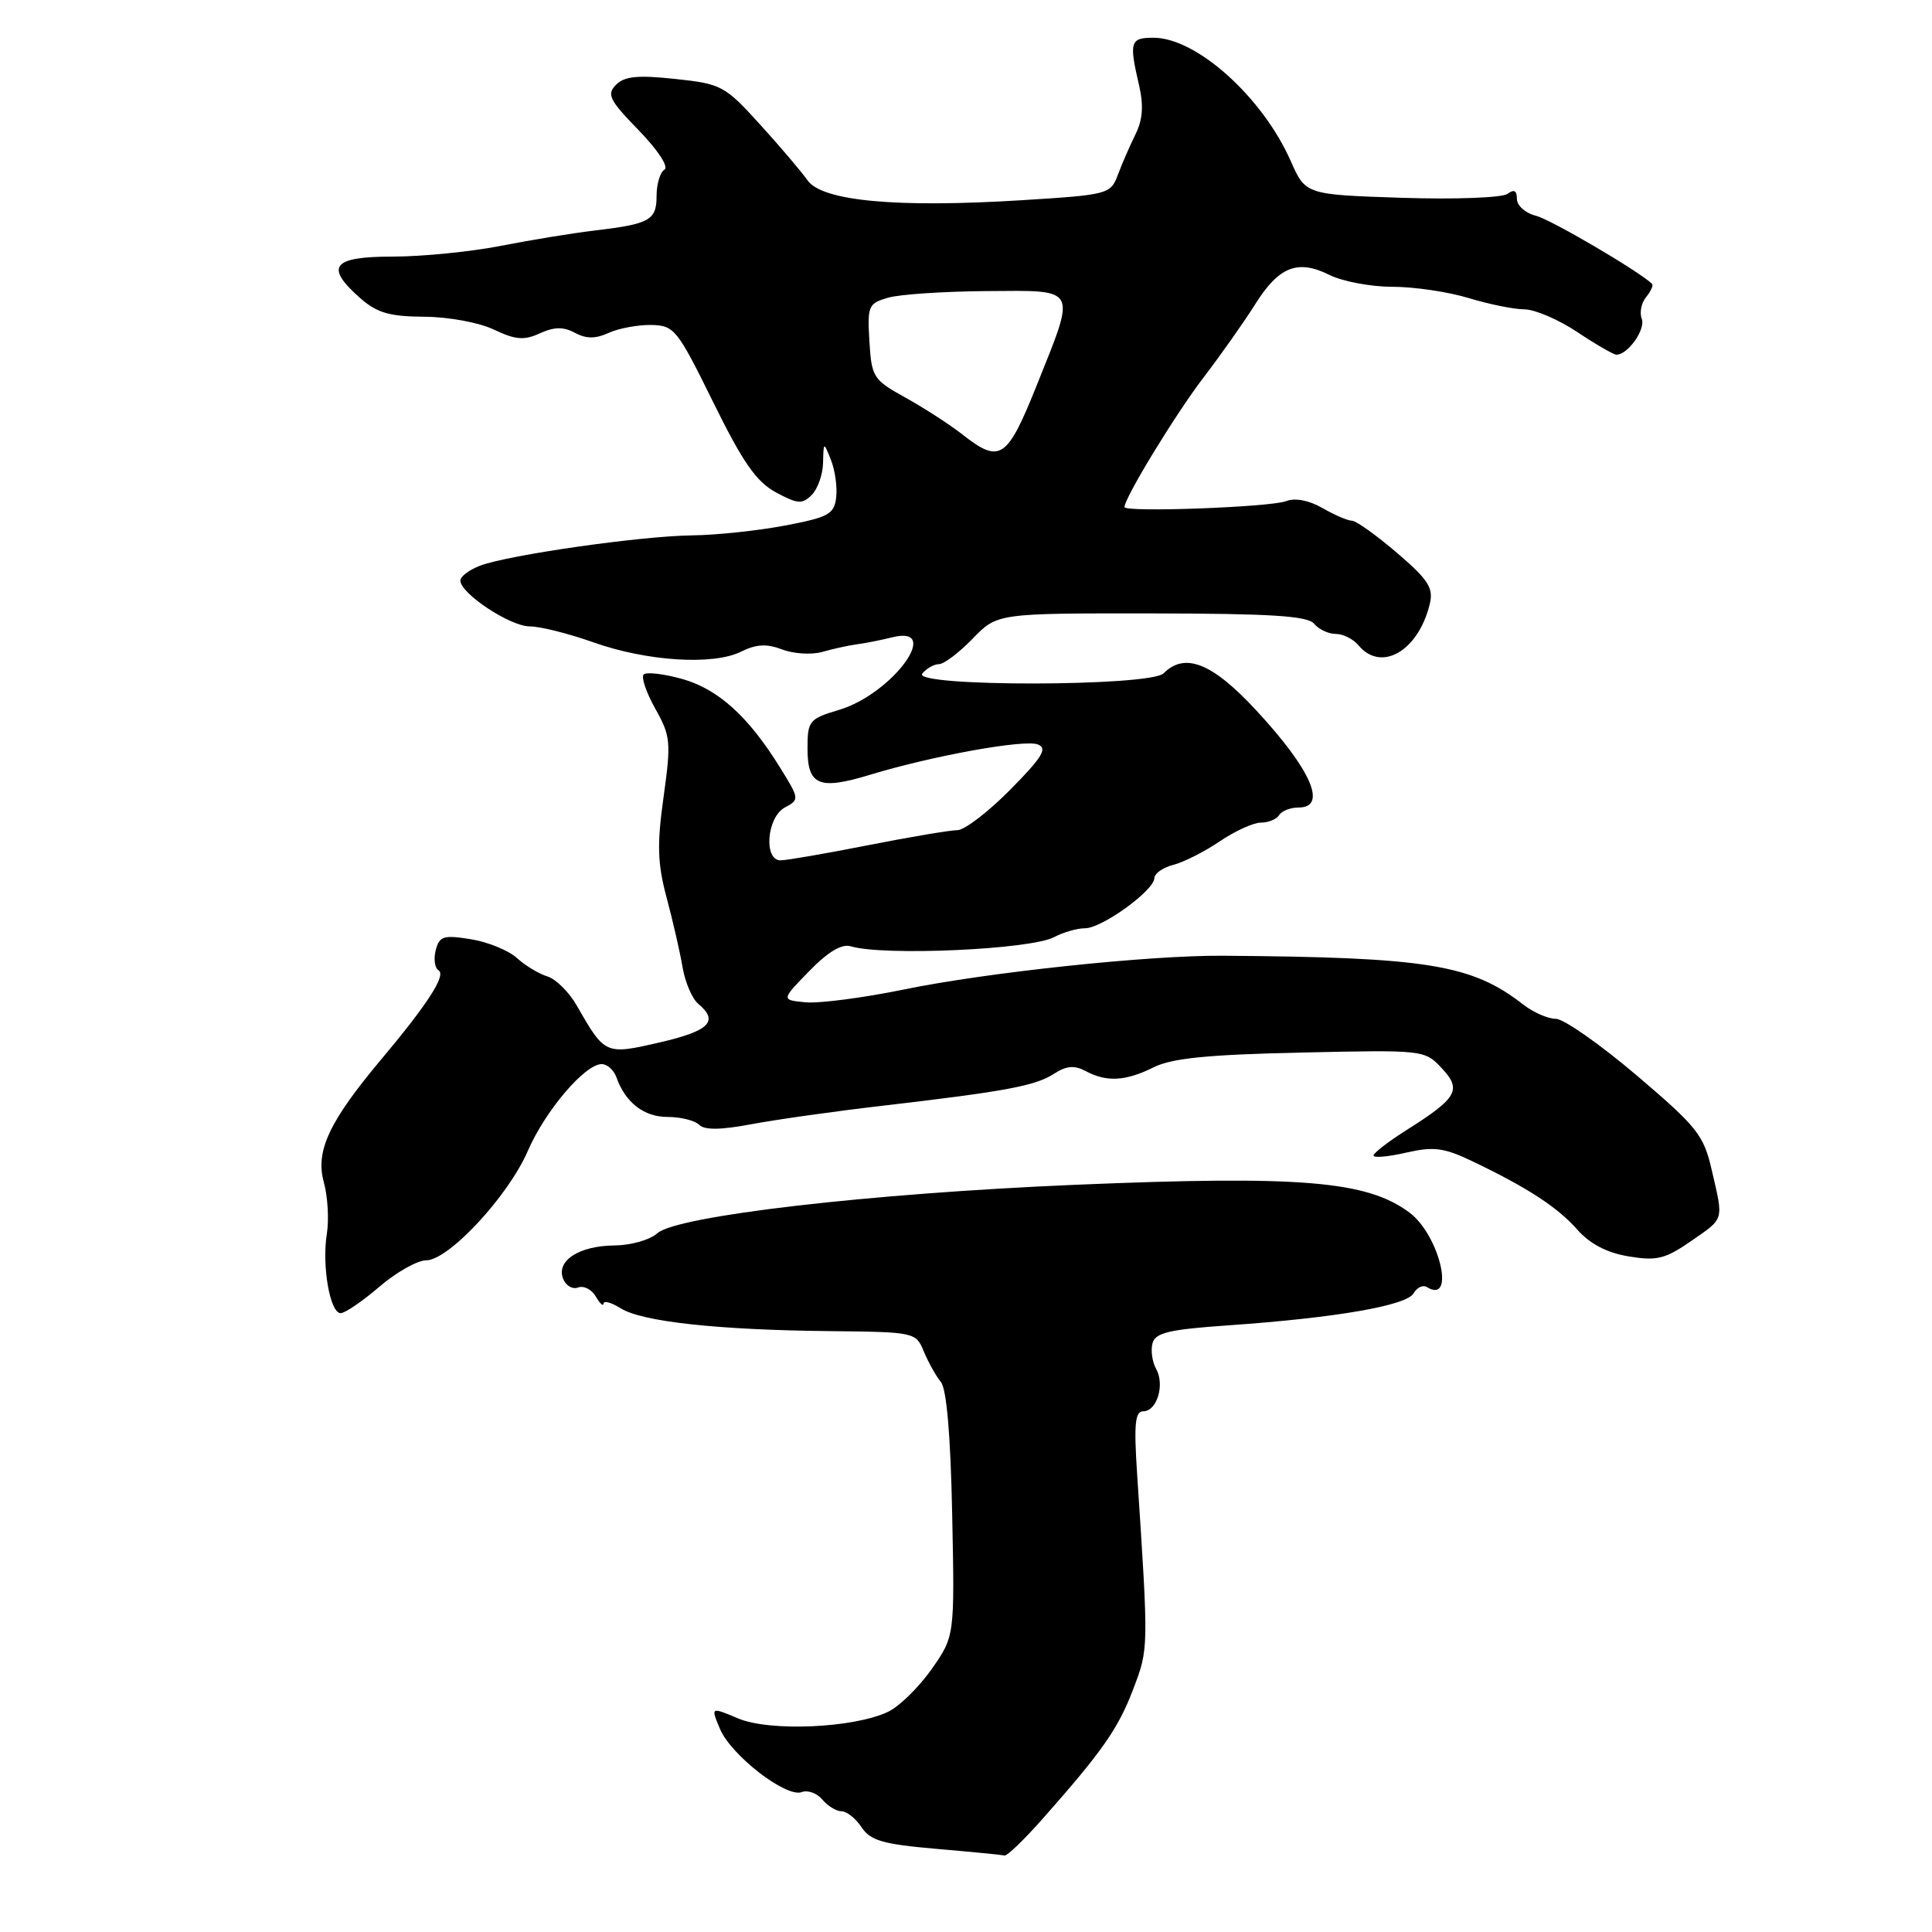 <?xml version="1.0" encoding="UTF-8" standalone="no"?>
<!DOCTYPE svg PUBLIC "-//W3C//DTD SVG 1.1//EN" "http://www.w3.org/Graphics/SVG/1.1/DTD/svg11.dtd" >
<svg xmlns="http://www.w3.org/2000/svg" xmlns:xlink="http://www.w3.org/1999/xlink" version="1.1" viewBox="0 0 256 256">
 <g >
 <path fill="currentColor"
d=" M 138.11 241.05 C 146.08 232.04 148.17 229.06 150.16 223.81 C 152.21 218.43 152.21 218.61 150.67 195.25 C 150.24 188.67 150.40 187.00 151.50 187.00 C 153.30 187.00 154.37 183.48 153.19 181.38 C 152.68 180.46 152.46 178.94 152.71 178.00 C 153.08 176.59 154.89 176.16 162.83 175.61 C 177.01 174.62 186.38 173.00 187.31 171.37 C 187.76 170.59 188.55 170.22 189.06 170.54 C 192.92 172.92 190.77 163.68 186.77 160.68 C 181.14 156.47 172.39 155.74 142.50 156.99 C 115.19 158.14 89.64 161.11 87.09 163.42 C 86.13 164.29 83.58 165.01 81.42 165.03 C 76.74 165.07 73.69 167.04 74.61 169.43 C 74.97 170.36 75.86 170.88 76.60 170.60 C 77.34 170.32 78.40 170.85 78.94 171.79 C 79.49 172.73 79.95 173.15 79.97 172.73 C 79.99 172.30 81.01 172.59 82.25 173.36 C 85.06 175.13 95.12 176.23 109.92 176.38 C 121.24 176.50 121.36 176.52 122.42 179.10 C 123.02 180.54 124.03 182.34 124.67 183.12 C 125.43 184.03 125.96 190.22 126.17 200.66 C 126.50 216.80 126.50 216.80 123.46 221.15 C 121.78 223.54 119.19 226.09 117.70 226.81 C 113.21 228.97 102.06 229.48 97.83 227.71 C 94.17 226.17 94.17 226.17 95.40 229.09 C 96.87 232.59 104.19 238.25 106.23 237.46 C 107.03 237.16 108.26 237.60 108.96 238.45 C 109.67 239.30 110.81 240.00 111.50 240.00 C 112.19 240.00 113.39 240.95 114.16 242.12 C 115.34 243.89 117.00 244.37 124.04 244.98 C 128.69 245.38 132.78 245.78 133.11 245.86 C 133.45 245.94 135.70 243.77 138.11 241.05 Z  M 50.27 170.50 C 52.52 168.57 55.31 167.00 56.47 167.00 C 59.44 167.00 67.35 158.49 69.94 152.50 C 72.24 147.19 77.50 141.00 79.73 141.00 C 80.46 141.00 81.34 141.79 81.68 142.75 C 82.87 146.10 85.32 148.00 88.45 148.00 C 90.18 148.00 92.07 148.47 92.64 149.04 C 93.36 149.76 95.50 149.73 99.59 148.96 C 102.84 148.35 110.67 147.24 117.00 146.51 C 133.30 144.61 137.20 143.88 139.68 142.27 C 141.32 141.21 142.37 141.13 143.87 141.93 C 146.64 143.41 149.15 143.27 152.87 141.42 C 155.26 140.22 160.05 139.74 172.40 139.47 C 188.62 139.11 188.77 139.12 191.02 141.52 C 193.73 144.40 193.12 145.48 186.40 149.72 C 183.98 151.25 182.00 152.78 182.00 153.11 C 182.00 153.45 183.94 153.28 186.32 152.73 C 189.97 151.90 191.32 152.07 195.07 153.86 C 202.41 157.37 206.37 159.95 209.00 162.93 C 210.68 164.83 212.92 166.00 215.81 166.48 C 219.53 167.10 220.65 166.82 224.06 164.46 C 228.53 161.36 228.39 161.84 226.82 155.06 C 225.75 150.39 224.91 149.34 216.85 142.48 C 212.01 138.37 207.20 135.00 206.16 135.00 C 205.12 135.00 203.20 134.16 201.88 133.14 C 195.02 127.79 189.19 126.84 162.00 126.64 C 152.27 126.57 130.78 128.84 119.74 131.12 C 114.37 132.22 108.52 132.98 106.74 132.81 C 103.50 132.50 103.50 132.50 107.23 128.67 C 109.71 126.12 111.54 125.03 112.73 125.39 C 117.06 126.70 136.62 125.82 139.68 124.17 C 140.89 123.53 142.73 123.00 143.77 123.00 C 146.01 123.00 152.91 118.01 152.96 116.36 C 152.98 115.73 154.11 114.94 155.47 114.60 C 156.83 114.25 159.60 112.86 161.61 111.49 C 163.63 110.12 166.09 109.00 167.08 109.00 C 168.07 109.00 169.16 108.55 169.50 108.00 C 169.84 107.45 170.99 107.00 172.06 107.00 C 175.93 107.00 173.78 102.03 166.47 94.14 C 160.64 87.84 157.01 86.39 154.18 89.22 C 152.41 90.99 120.74 91.03 122.21 89.25 C 122.78 88.56 123.78 88.00 124.43 88.00 C 125.08 88.00 127.08 86.48 128.88 84.63 C 132.14 81.26 132.14 81.26 152.58 81.28 C 168.45 81.30 173.26 81.61 174.13 82.65 C 174.74 83.39 176.03 84.00 177.00 84.00 C 177.97 84.00 179.32 84.68 180.00 85.50 C 183.02 89.14 187.96 86.26 189.46 80.00 C 189.96 77.91 189.26 76.81 185.10 73.25 C 182.36 70.91 179.69 69.00 179.15 69.00 C 178.60 69.00 176.85 68.25 175.25 67.33 C 173.45 66.29 171.61 65.94 170.42 66.40 C 168.34 67.21 149.00 67.92 149.00 67.19 C 149.00 65.96 155.79 54.83 159.49 50.00 C 161.80 46.98 164.87 42.62 166.31 40.33 C 169.45 35.32 171.95 34.33 176.16 36.43 C 177.89 37.29 181.64 38.00 184.49 38.00 C 187.35 38.00 191.89 38.67 194.59 39.49 C 197.29 40.31 200.62 40.99 202.00 40.99 C 203.38 41.00 206.53 42.35 209.00 44.00 C 211.47 45.65 213.81 46.99 214.18 47.00 C 215.70 47.01 218.08 43.64 217.54 42.24 C 217.22 41.42 217.49 40.12 218.13 39.35 C 218.76 38.58 219.11 37.79 218.89 37.59 C 216.90 35.77 205.49 29.09 203.52 28.59 C 202.13 28.25 201.00 27.24 201.00 26.36 C 201.00 25.25 200.62 25.04 199.75 25.69 C 199.06 26.20 192.80 26.44 185.75 26.21 C 173.00 25.79 173.00 25.79 171.02 21.32 C 167.28 12.85 158.53 5.00 152.85 5.00 C 149.75 5.00 149.59 5.53 150.93 11.29 C 151.55 13.99 151.42 15.86 150.46 17.79 C 149.73 19.28 148.67 21.69 148.13 23.15 C 147.15 25.74 146.88 25.81 135.38 26.53 C 118.81 27.56 108.93 26.65 107.00 23.89 C 106.17 22.72 103.33 19.37 100.67 16.45 C 96.05 11.36 95.58 11.11 89.46 10.46 C 84.52 9.93 82.75 10.10 81.63 11.23 C 80.36 12.50 80.74 13.26 84.63 17.26 C 87.19 19.90 88.64 22.11 88.04 22.48 C 87.47 22.83 87.00 24.39 87.00 25.95 C 87.00 29.18 86.11 29.68 78.76 30.55 C 75.87 30.89 70.26 31.81 66.29 32.59 C 62.33 33.36 55.92 34.00 52.04 34.00 C 44.01 34.00 42.98 35.32 47.75 39.52 C 49.96 41.46 51.62 41.94 56.22 41.97 C 59.43 41.99 63.47 42.73 65.44 43.67 C 68.29 45.03 69.43 45.13 71.53 44.17 C 73.44 43.30 74.65 43.28 76.18 44.10 C 77.69 44.91 78.91 44.91 80.67 44.10 C 82.00 43.50 84.54 43.03 86.30 43.06 C 89.35 43.13 89.74 43.62 94.50 53.29 C 98.43 61.27 100.21 63.83 102.81 65.24 C 105.69 66.79 106.30 66.84 107.56 65.58 C 108.35 64.79 109.03 62.87 109.06 61.32 C 109.13 58.50 109.13 58.50 110.11 60.96 C 110.65 62.32 110.96 64.54 110.80 65.92 C 110.53 68.14 109.79 68.54 104.00 69.64 C 100.42 70.32 94.91 70.90 91.74 70.94 C 85.00 71.01 67.36 73.53 63.60 74.96 C 62.17 75.51 61.00 76.39 61.00 76.92 C 61.00 78.64 67.60 83.00 70.19 83.00 C 71.56 83.00 75.35 83.95 78.59 85.10 C 85.70 87.63 94.49 88.19 98.19 86.35 C 100.21 85.35 101.59 85.27 103.65 86.06 C 105.18 86.64 107.56 86.78 108.96 86.38 C 110.36 85.98 112.40 85.53 113.50 85.38 C 114.60 85.24 116.74 84.82 118.25 84.44 C 124.96 82.79 118.23 91.95 111.19 94.06 C 107.21 95.25 107.00 95.51 107.00 99.19 C 107.00 104.09 108.52 104.72 115.29 102.66 C 123.55 100.15 135.71 97.95 137.51 98.64 C 138.84 99.15 138.13 100.32 133.86 104.64 C 130.95 107.59 127.80 110.00 126.86 110.00 C 125.92 110.00 120.58 110.90 115.00 112.00 C 109.42 113.10 104.21 114.00 103.43 114.00 C 101.15 114.00 101.61 108.28 103.99 107.00 C 105.95 105.96 105.94 105.86 103.37 101.72 C 99.18 94.94 95.16 91.30 90.37 89.96 C 87.94 89.28 85.65 89.02 85.29 89.37 C 84.94 89.73 85.63 91.77 86.83 93.91 C 88.86 97.52 88.94 98.32 87.93 105.58 C 87.04 111.92 87.12 114.41 88.33 118.94 C 89.15 122.00 90.10 126.14 90.44 128.15 C 90.78 130.16 91.72 132.35 92.53 133.02 C 95.28 135.31 94.01 136.60 87.48 138.11 C 80.20 139.79 80.17 139.78 76.43 133.25 C 75.41 131.46 73.65 129.72 72.53 129.38 C 71.42 129.05 69.59 127.94 68.49 126.94 C 67.38 125.93 64.63 124.81 62.38 124.45 C 58.78 123.87 58.22 124.04 57.74 125.89 C 57.44 127.05 57.60 128.26 58.11 128.57 C 59.15 129.21 56.67 133.05 50.41 140.50 C 43.61 148.62 41.78 152.54 42.90 156.62 C 43.43 158.52 43.61 161.61 43.31 163.48 C 42.63 167.69 43.72 174.00 45.14 174.00 C 45.71 174.00 48.02 172.43 50.27 170.50 Z  M 127.50 57.55 C 125.85 56.26 122.47 54.07 120.00 52.70 C 115.70 50.32 115.49 49.99 115.20 45.22 C 114.92 40.52 115.06 40.20 117.70 39.44 C 119.24 39.00 125.11 38.61 130.75 38.57 C 142.93 38.49 142.63 37.92 137.40 50.99 C 133.43 60.89 132.52 61.49 127.50 57.55 Z "/>
</g>
</svg>